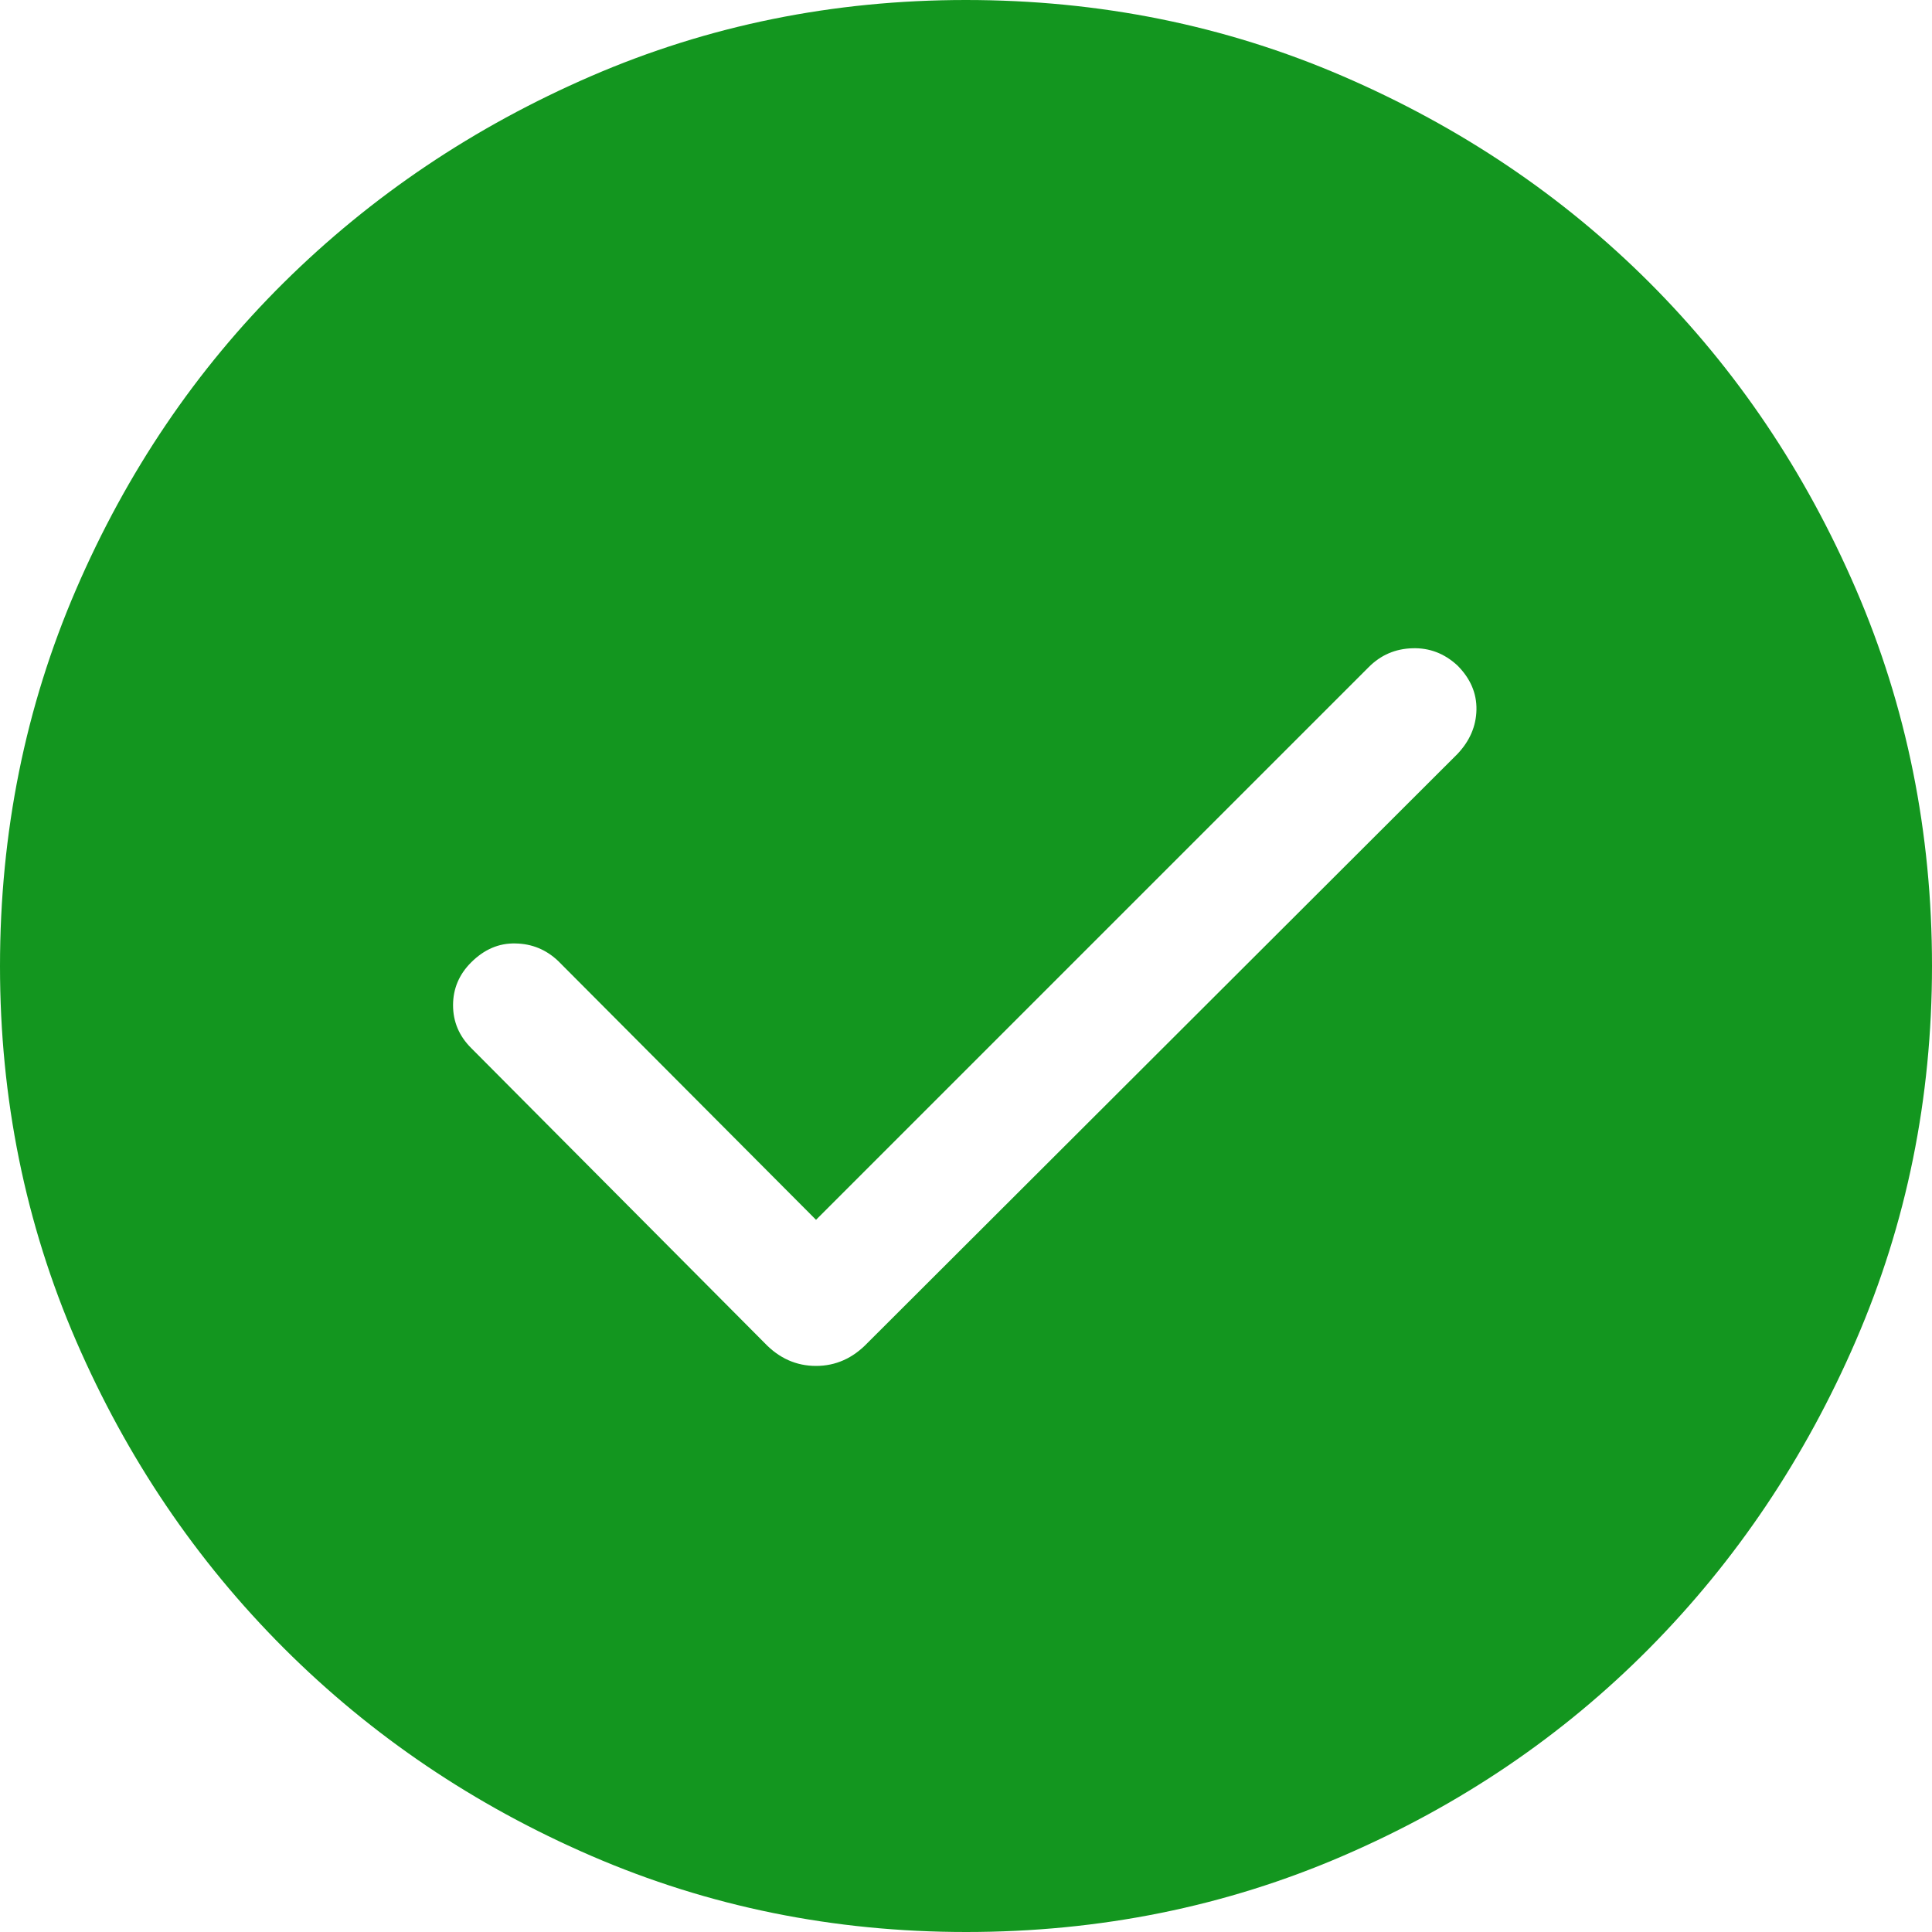 <svg width="24" height="24" viewBox="0 0 24 24" fill="none" xmlns="http://www.w3.org/2000/svg">
<path d="M10.137 15.153L6.933 11.937C6.784 11.796 6.607 11.723 6.402 11.72C6.197 11.715 6.014 11.794 5.852 11.956C5.703 12.105 5.628 12.282 5.628 12.487C5.628 12.692 5.703 12.869 5.852 13.018L9.498 16.683C9.679 16.873 9.892 16.968 10.137 16.968C10.381 16.968 10.594 16.873 10.776 16.683L18.104 9.367C18.258 9.205 18.337 9.021 18.341 8.817C18.345 8.612 18.266 8.428 18.104 8.266C17.942 8.117 17.756 8.046 17.545 8.053C17.333 8.059 17.153 8.137 17.004 8.286L10.137 15.153ZM12.002 24C10.355 24 8.804 23.685 7.347 23.055C5.891 22.425 4.618 21.565 3.527 20.475C2.436 19.384 1.575 18.111 0.945 16.656C0.315 15.2 0 13.649 0 12.002C0 10.342 0.315 8.782 0.945 7.322C1.575 5.862 2.435 4.591 3.525 3.511C4.616 2.431 5.889 1.575 7.344 0.945C8.8 0.315 10.351 0 11.998 0C13.658 0 15.218 0.315 16.678 0.945C18.138 1.575 19.409 2.43 20.489 3.509C21.569 4.589 22.425 5.859 23.055 7.319C23.685 8.778 24 10.338 24 11.998C24 13.645 23.685 15.196 23.055 16.652C22.425 18.109 21.57 19.383 20.491 20.473C19.411 21.564 18.141 22.425 16.681 23.055C15.222 23.685 13.662 24 12.002 24Z" fill="#13961F"/>
</svg>
